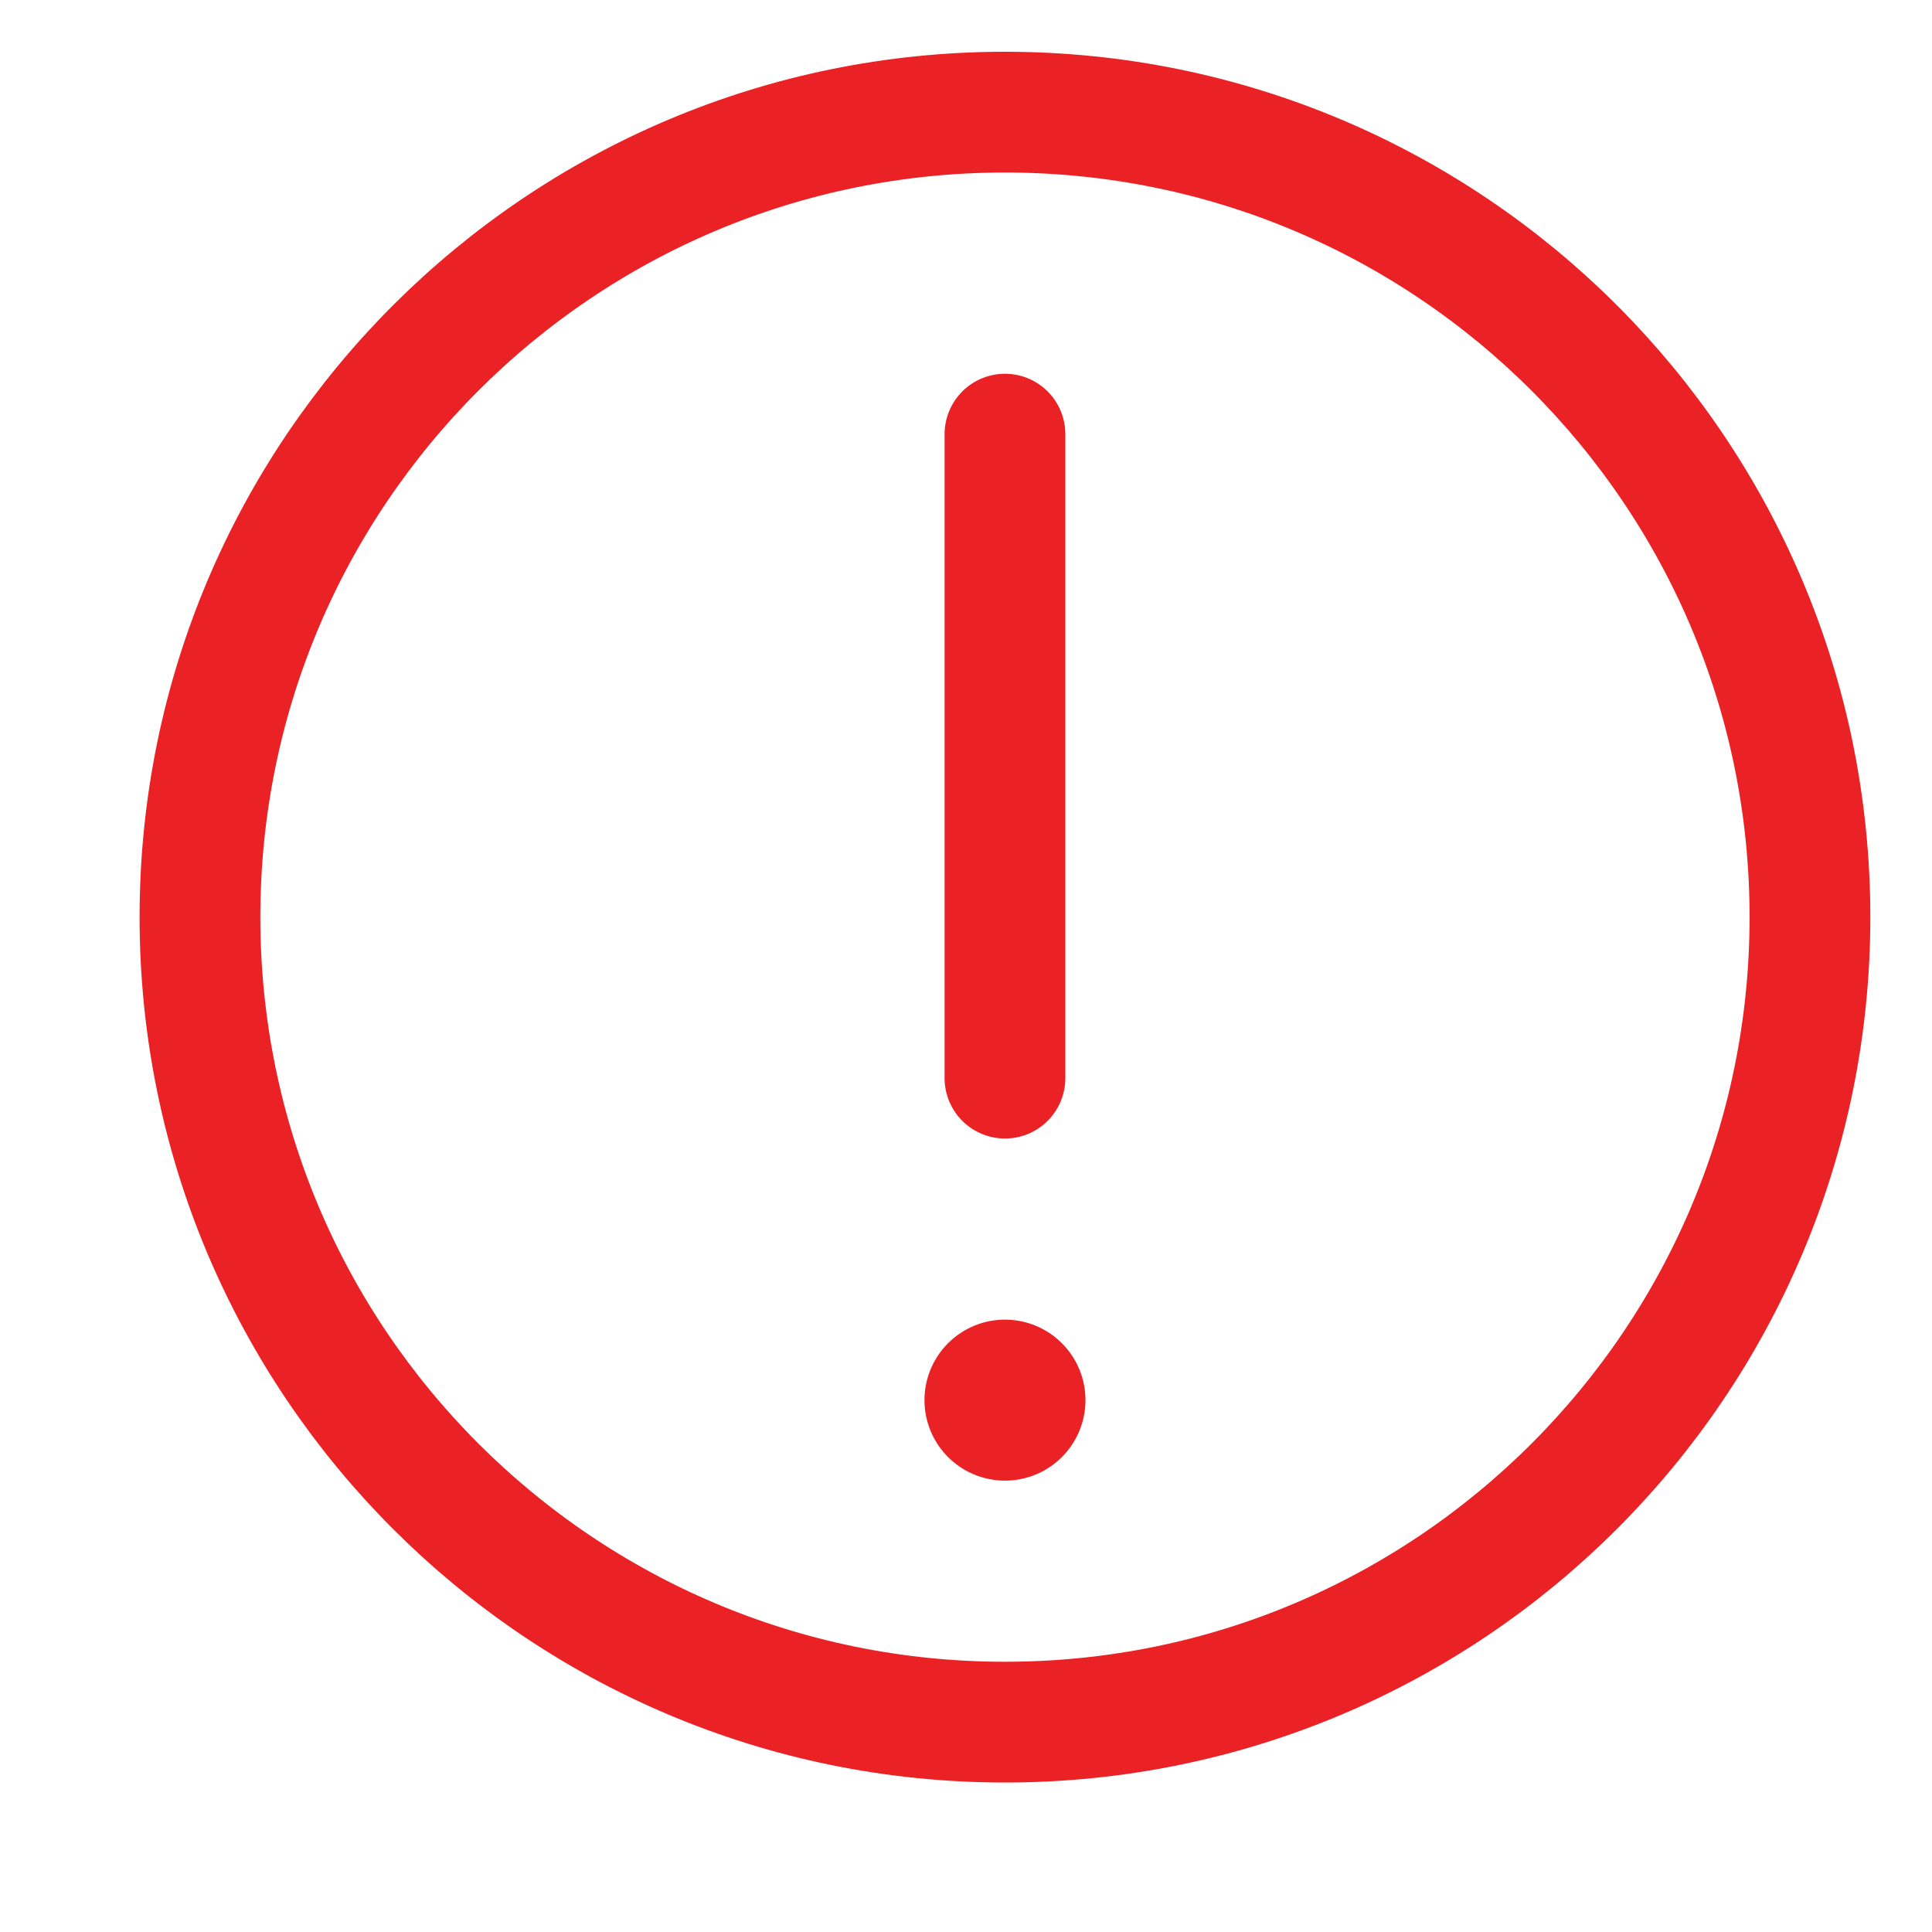 <svg width="24" height="24" viewBox="0 0 24 24" fill="none" xmlns="http://www.w3.org/2000/svg">
<path d="M12.484 5.393V13.393" stroke="#EA2225" stroke-width="1.5" stroke-miterlimit="10" stroke-linecap="round" stroke-linejoin="round"/>
<path d="M12.484 21.393C18.007 21.393 22.484 16.915 22.484 11.393C22.484 5.87 18.007 1.393 12.484 1.393C6.962 1.393 2.484 5.87 2.484 11.393C2.484 16.915 6.962 21.393 12.484 21.393Z" stroke="#EA2225" stroke-width="1.5" stroke-miterlimit="10" stroke-linecap="round" stroke-linejoin="round"/>
<path d="M12.484 17.393V17.393" stroke="#EA2225" stroke-width="2" stroke-linecap="round" stroke-linejoin="round"/>
</svg>
